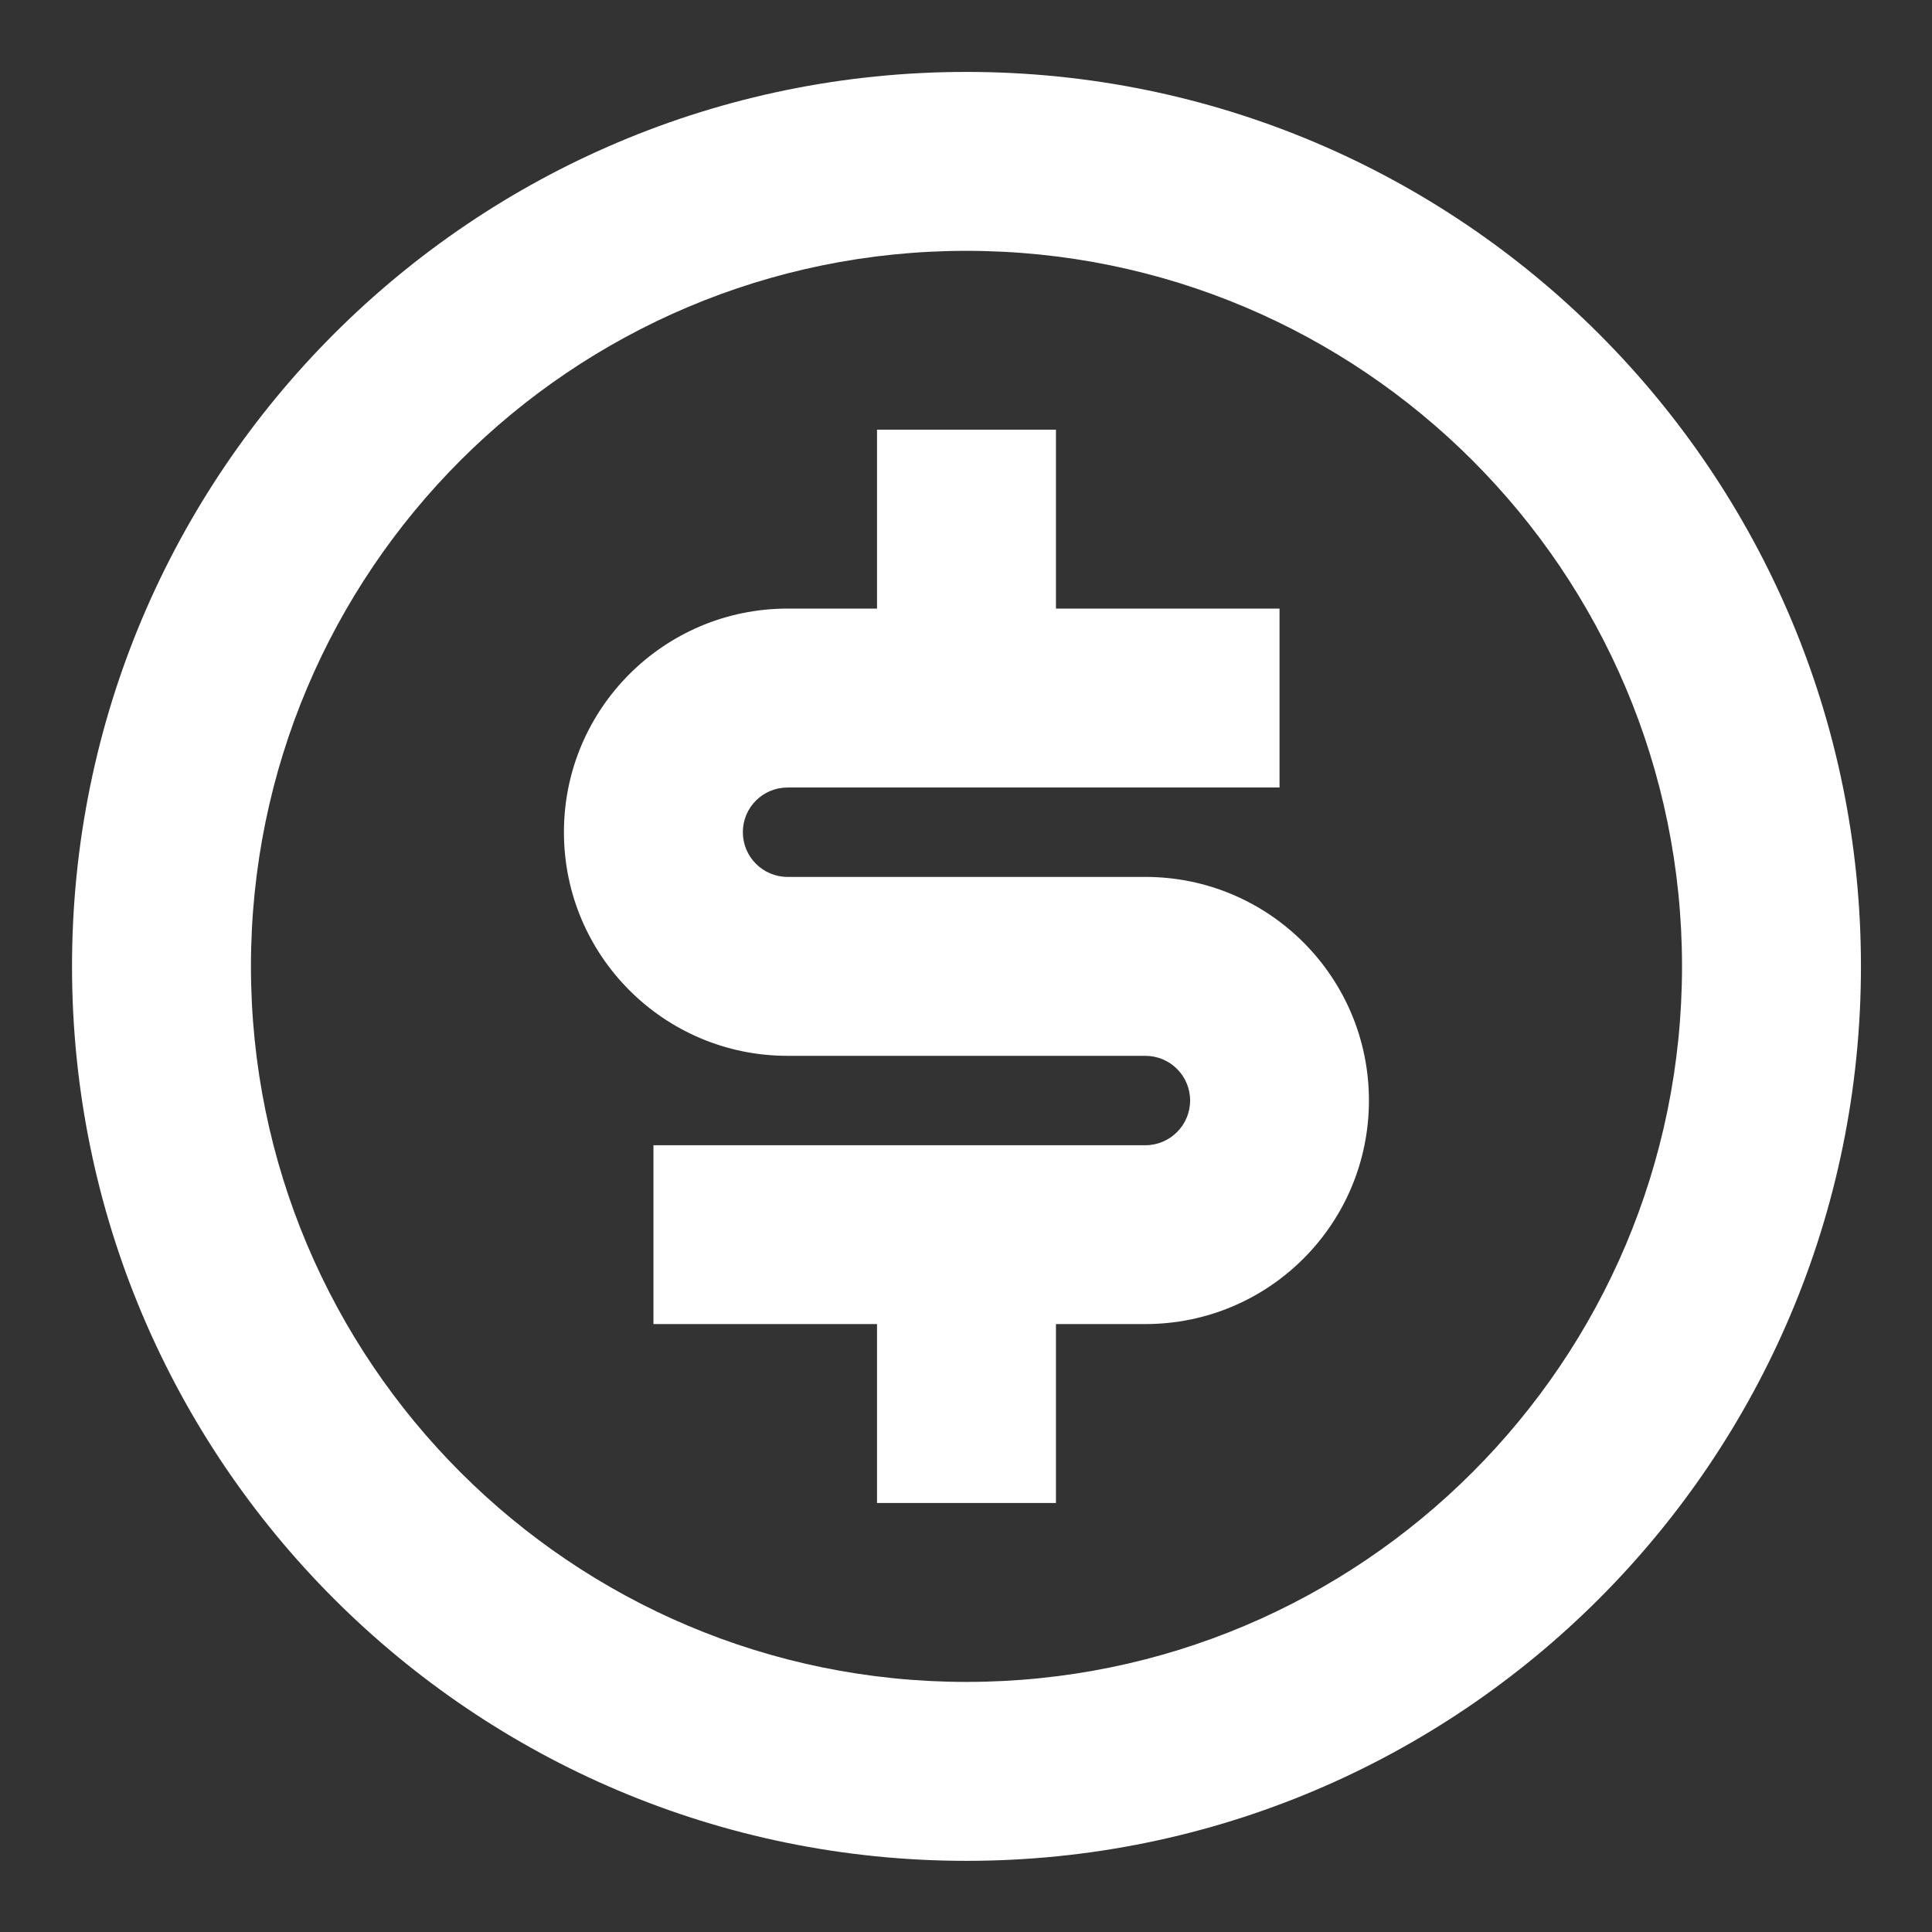 <svg width="18" height="18" viewBox="0 0 18 18" fill="none" xmlns="http://www.w3.org/2000/svg">
<rect x="0" y="0" width="18" height="18" fill="#333333" stroke="none"/>
<path d="M9.004 17.337C4.402 17.337 0.671 13.606 0.671 9.003C0.671 4.401 4.402 0.67 9.004 0.67C13.607 0.67 17.338 4.401 17.338 9.003C17.338 13.606 13.607 17.337 9.004 17.337ZM9.004 15.67C12.686 15.67 15.671 12.685 15.671 9.003C15.671 5.321 12.686 2.337 9.004 2.337C5.322 2.337 2.338 5.321 2.338 9.003C2.338 12.685 5.322 15.67 9.004 15.67ZM6.088 10.67H10.671C10.901 10.67 11.088 10.483 11.088 10.253C11.088 10.023 10.901 9.837 10.671 9.837H7.338C6.187 9.837 5.254 8.904 5.254 7.753C5.254 6.603 6.187 5.67 7.338 5.67H8.171V4.003H9.838V5.67H11.921V7.337H7.338C7.107 7.337 6.921 7.523 6.921 7.753C6.921 7.983 7.107 8.17 7.338 8.17H10.671C11.822 8.17 12.754 9.103 12.754 10.253C12.754 11.404 11.822 12.336 10.671 12.336H9.838V14.003H8.171V12.336H6.088V10.67Z" fill="white"/>
</svg>
